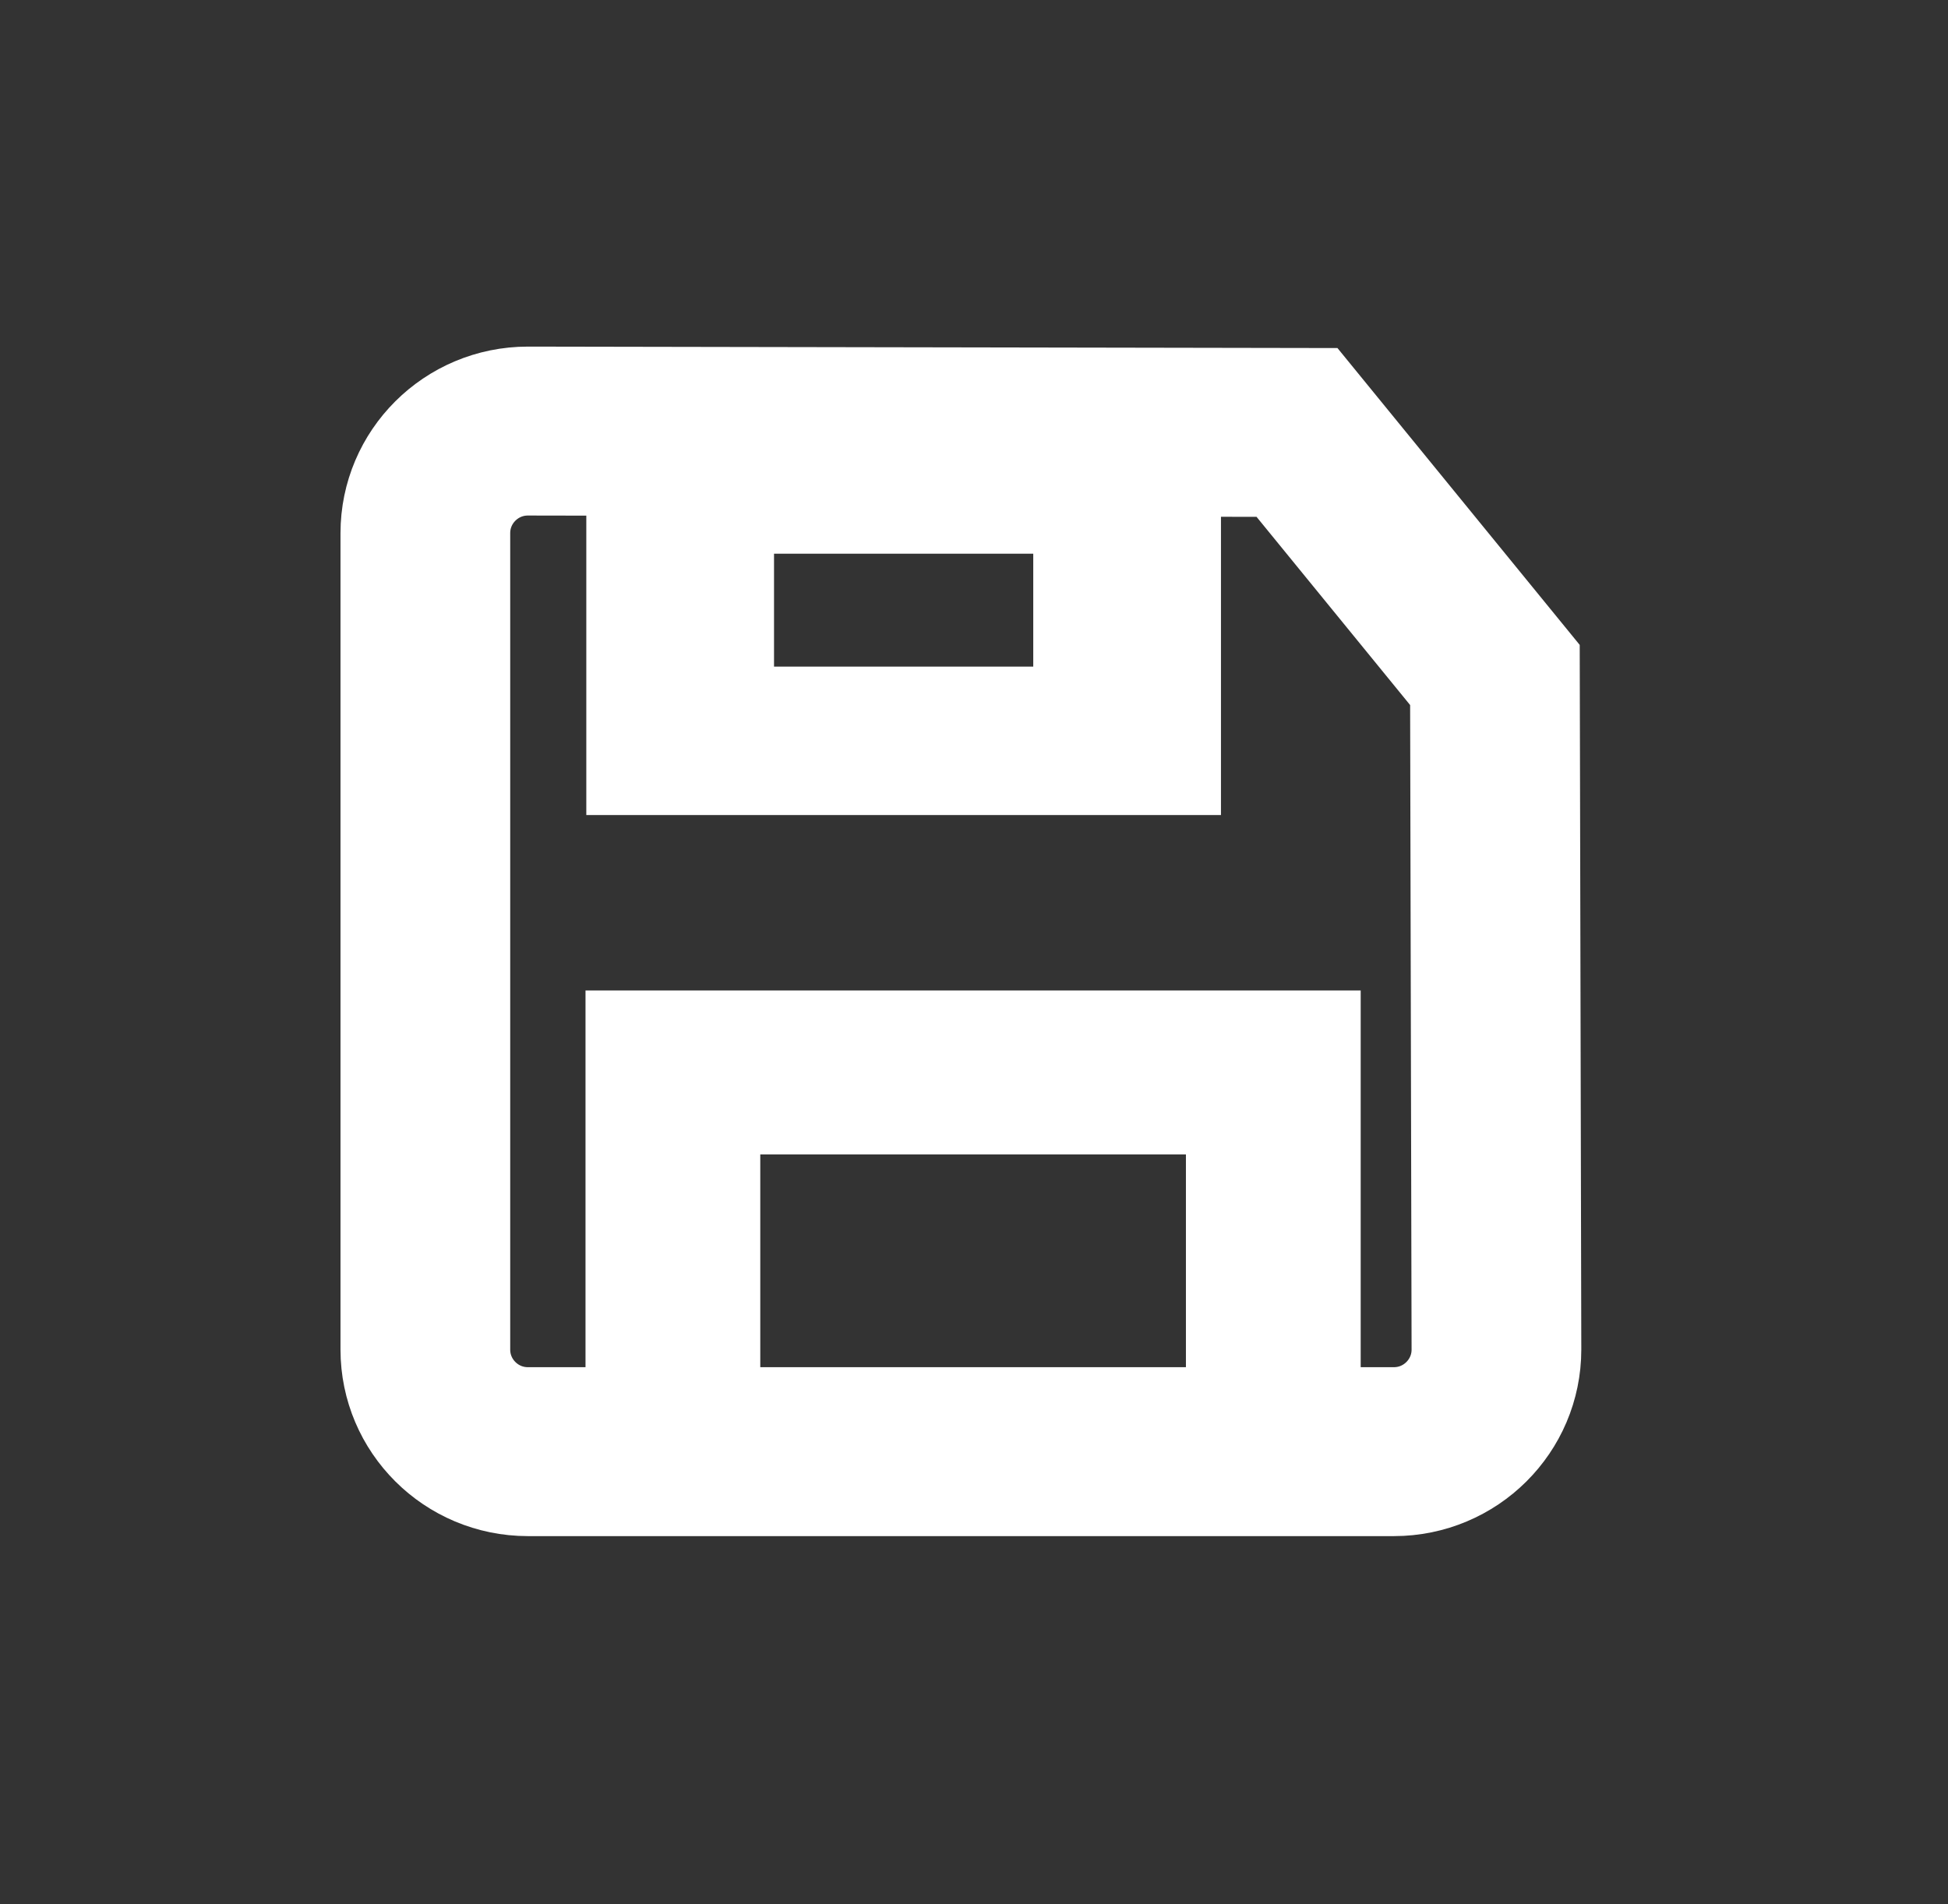 <?xml version="1.0" encoding="UTF-8" standalone="no"?>
<!DOCTYPE svg PUBLIC "-//W3C//DTD SVG 1.1//EN" "http://www.w3.org/Graphics/SVG/1.1/DTD/svg11.dtd">
<svg width="100%" height="100%" viewBox="0 0 45 44" version="1.1" xmlns="http://www.w3.org/2000/svg" xmlns:xlink="http://www.w3.org/1999/xlink" xml:space="preserve" xmlns:serif="http://www.serif.com/" style="fill-rule:evenodd;clip-rule:evenodd;stroke-linecap:round;stroke-miterlimit:5;">
    <rect x="0" y="0" width="45" height="44" fill="#333333" stroke="none"/>
    <g transform="matrix(1,0,0,1,-445.066,-18.02)">
        <g transform="matrix(1,0,0,0.993,-1.42109e-14,4.442)">
            <g id="save">
                <g transform="matrix(0.869,0,0,0.692,-51.605,2.893)">
                    <rect x="589.624" y="31.702" width="11.881" height="8.787" style="fill:none;stroke:white;stroke-width:4.99px;"/>
                </g>
                <g transform="matrix(0.829,0,0,0.783,-28.712,1.326)">
                    <rect x="590.256" y="47.639" width="16.731" height="11.269" style="fill:none;stroke:white;stroke-width:4.87px;"/>
                </g>
                <g transform="matrix(0.781,0,0,0.783,0,0)">
                    <path d="M608.23,30.314L614.084,37.521L614.129,57.568C614.129,59.242 612.77,60.601 611.096,60.601L585.48,60.601C583.806,60.601 582.448,59.242 582.448,57.568L582.448,33.306C582.448,31.632 583.806,30.273 585.48,30.273L608.23,30.314Z" style="fill:none;stroke:white;stroke-width:5.02px;"/>
                </g>
            </g>
        </g>
    </g>
</svg>

